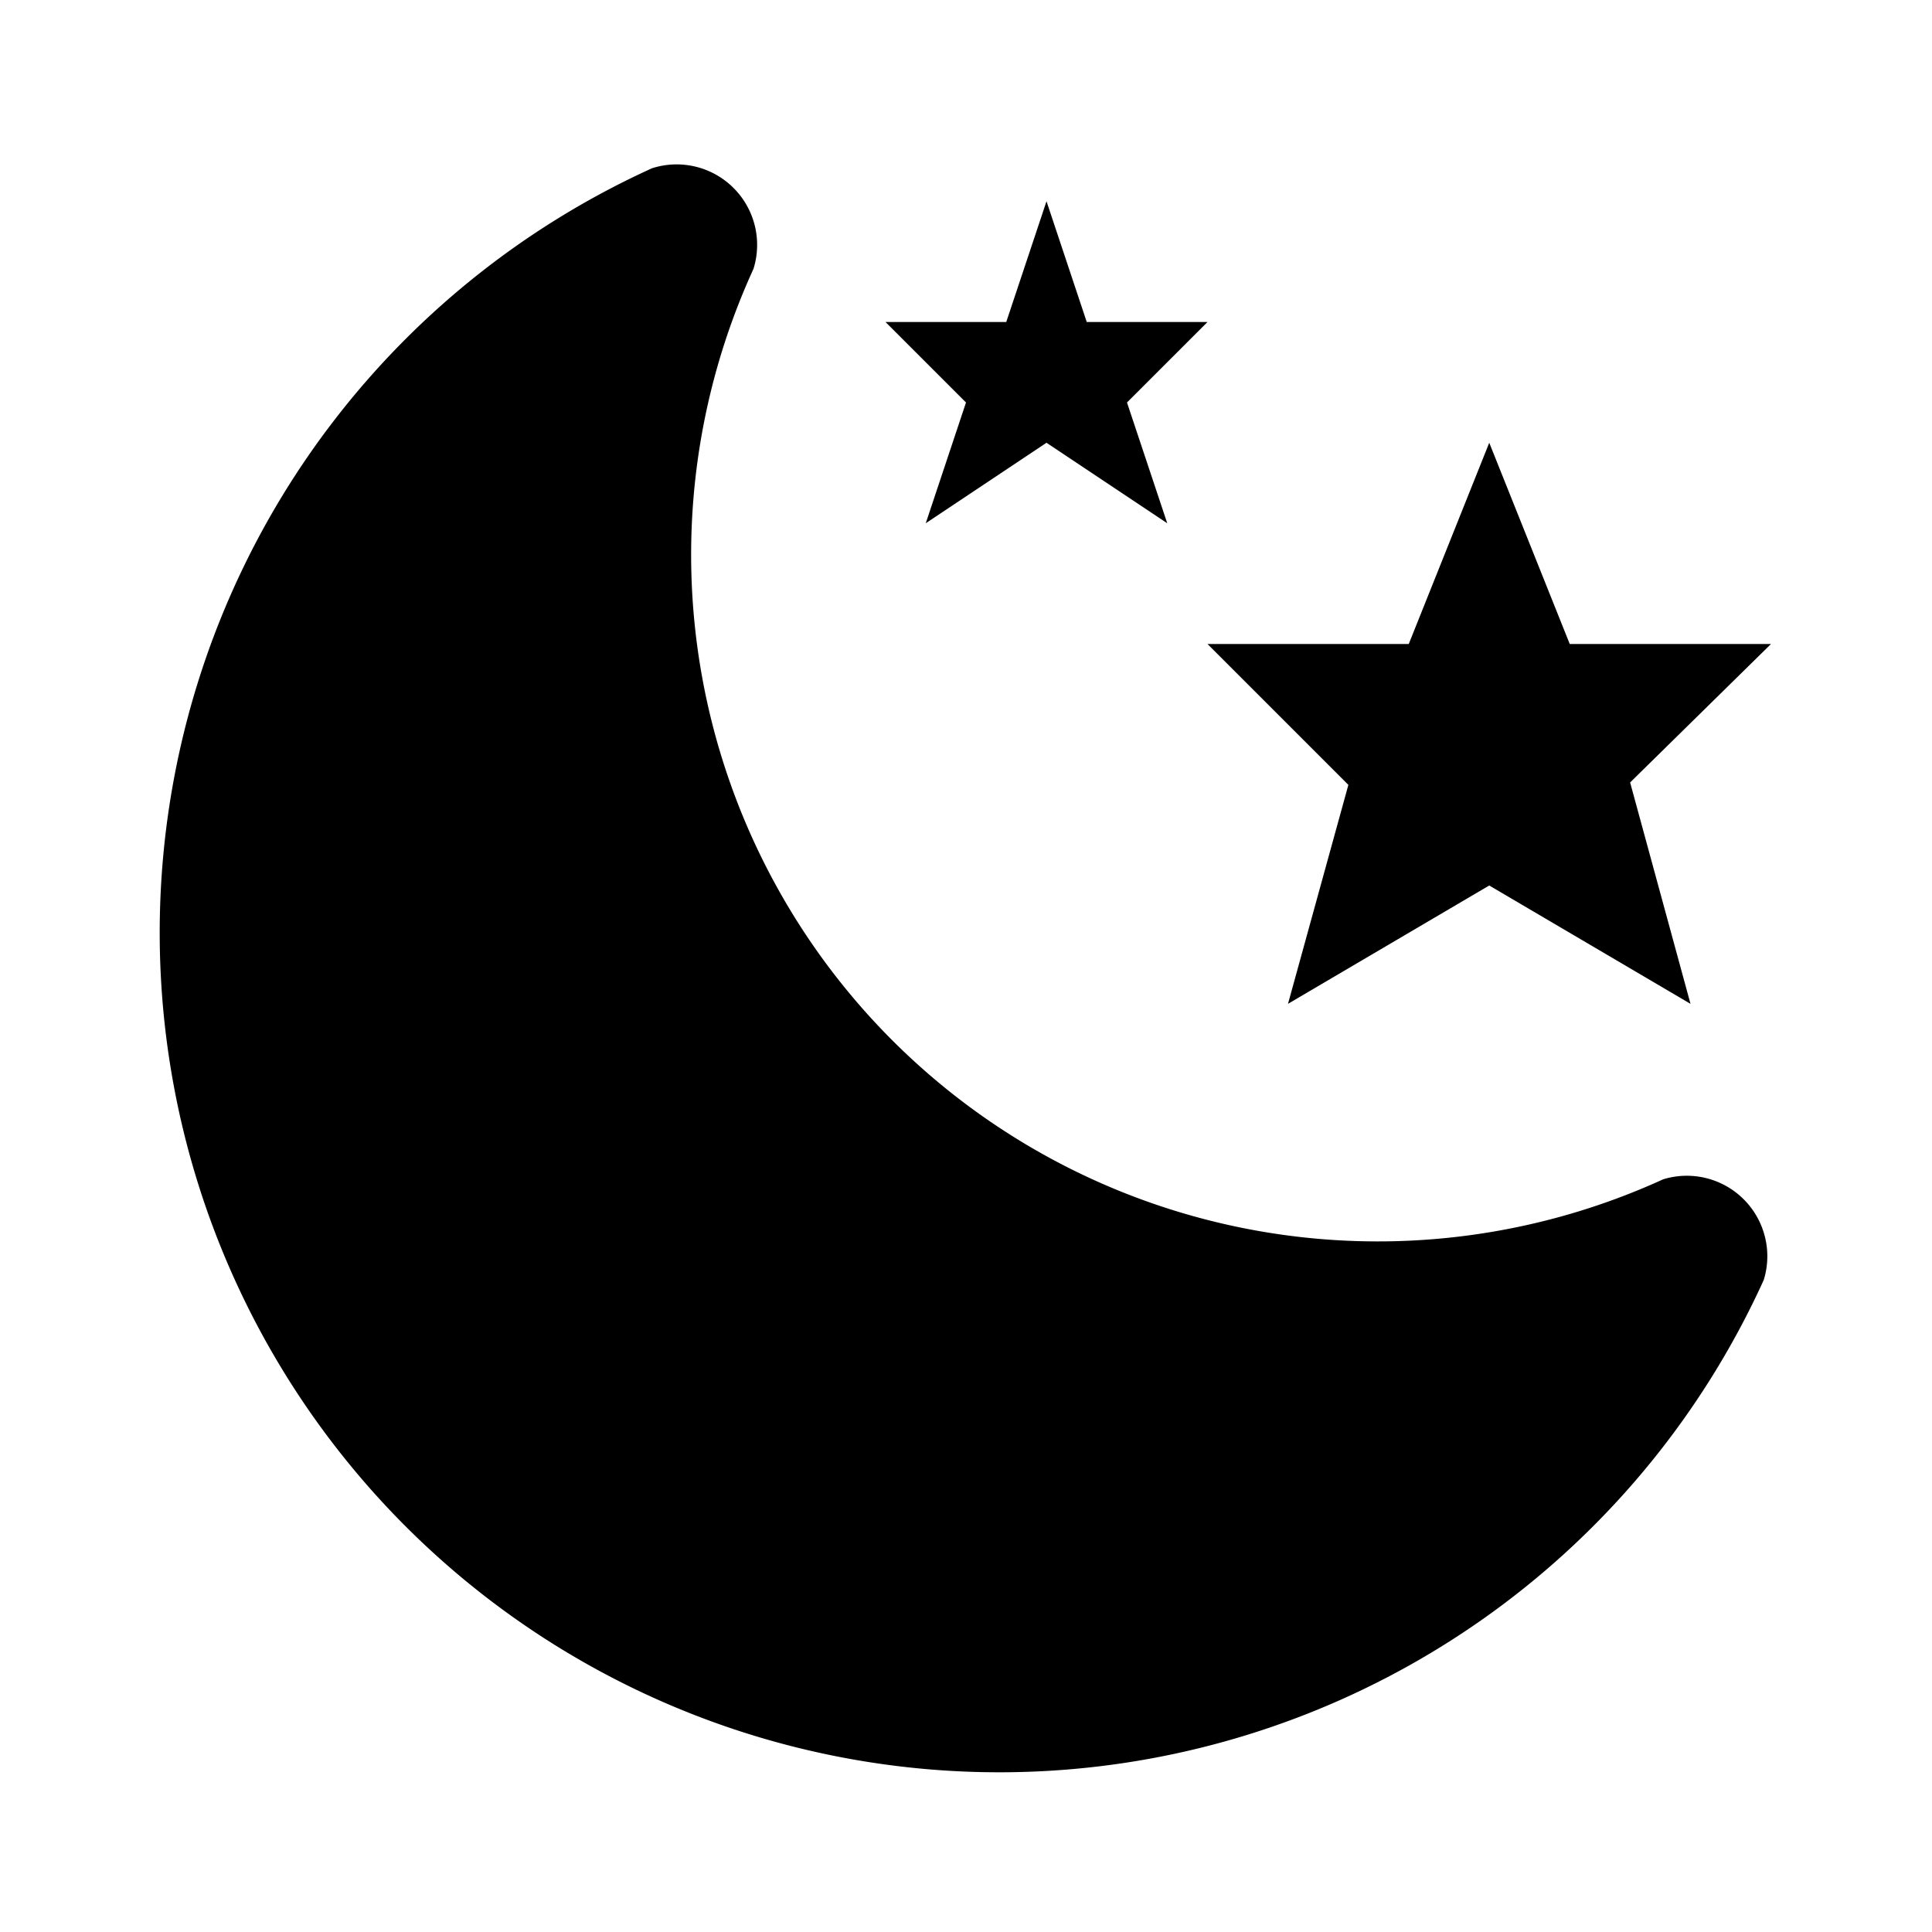 <svg xmlns="http://www.w3.org/2000/svg" viewBox="0 0 24 24"><title>LUI-icon-pd-weather-clear_night-solid-24</title><g id="Layer_2" data-name="Layer 2"><g id="LUI-icon-pd-weather-clear_night-solid-24"><g id="LUI-icon-pd-weather-clear_night-solid-24-2" data-name="LUI-icon-pd-weather-clear_night-solid-24"><rect width="24" height="24" fill="none"/><path d="M15,4,14,5l.5,1.5L13,5.5l-1.5,1L12,5,11,4h1.5L13,2.5,13.5,4Zm6,8.47-.75-2.75L22,8H19.5l-1-2.5L17.5,8H15l1.75,1.75L16,12.47,18.5,11Zm-.34,2.18A8.53,8.53,0,0,1,9.36,3.34,1,1,0,0,0,8.1,2.09,10.43,10.43,0,1,0,21.91,15.9,1,1,0,0,0,20.66,14.65Z"/></g></g></g></svg>